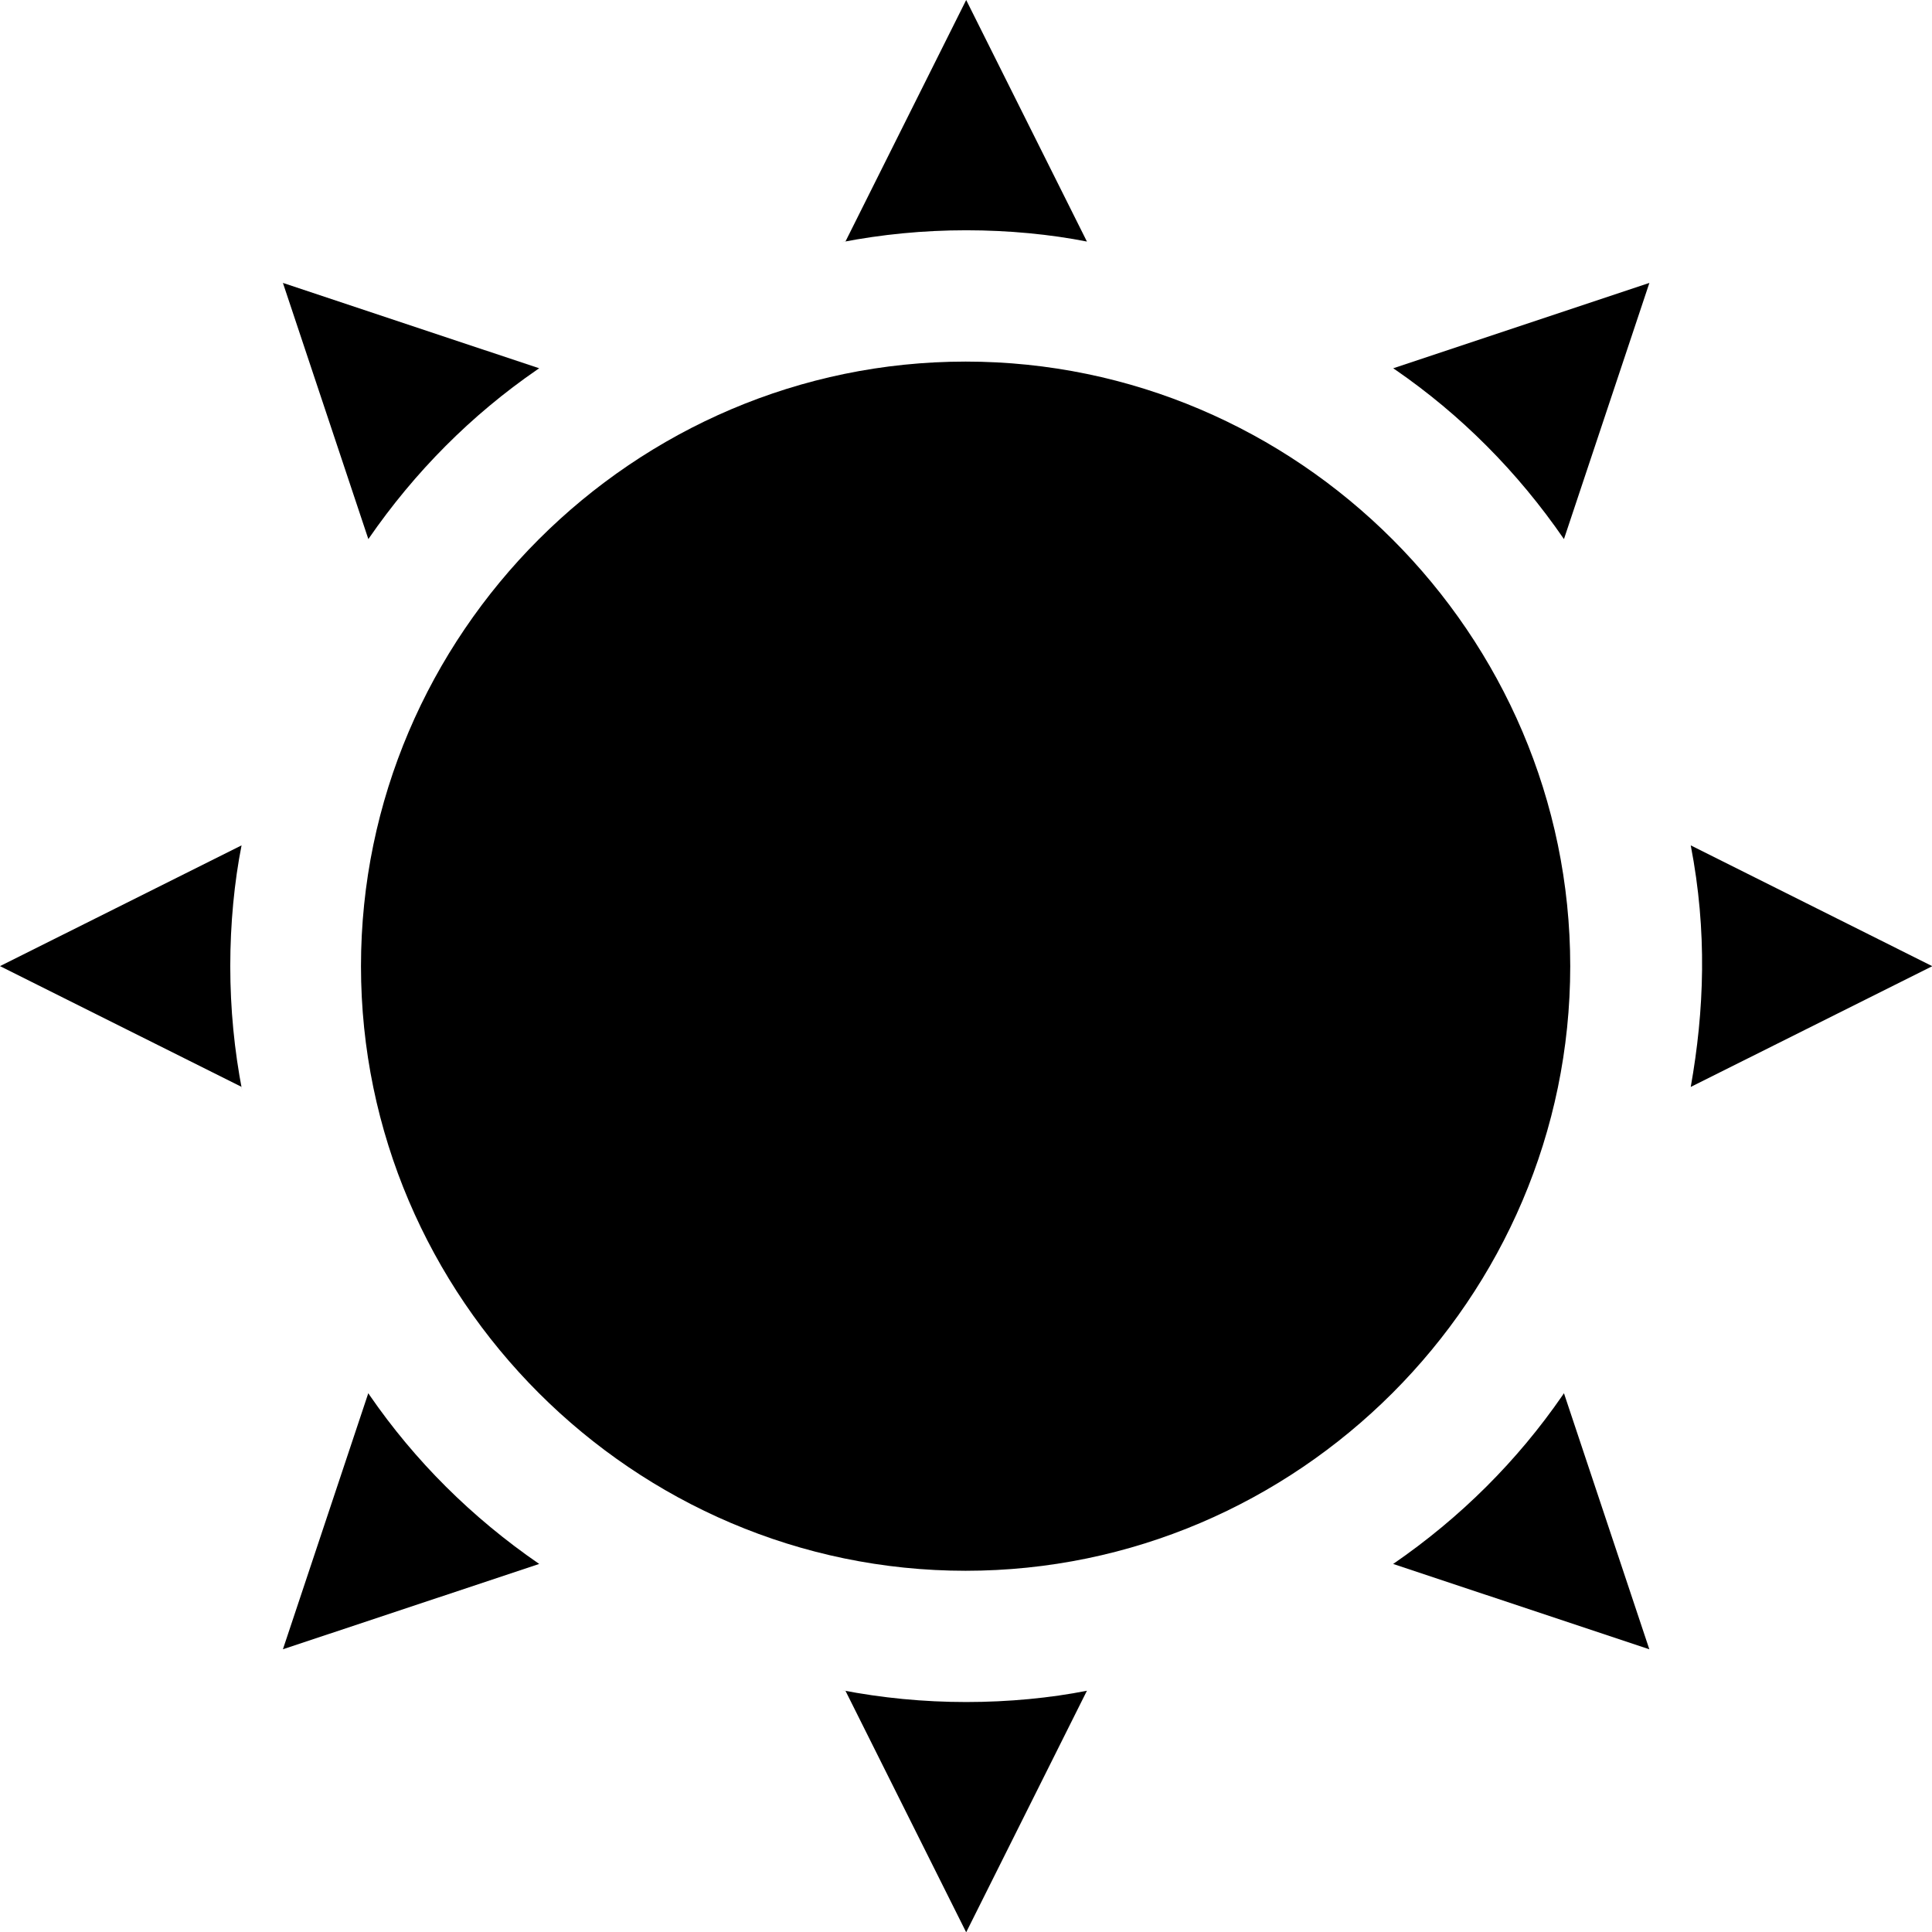 <!-- Generated by IcoMoon.io -->
<svg version="1.1" xmlns="http://www.w3.org/2000/svg" width="32" height="32" viewBox="0 0 32 32">
<title>weather-clear</title>
<path d="M15.994 5.989c-5.501 0-10.015 4.513-10.015 10.014s4.515 10.014 10.015 10.014c5.501 0 10.014-4.513 10.014-10.014s-4.515-10.014-10.014-10.014z"></path>
<path d="M28.004 14.002c0.276 1.426 0.224 2.74 0 4.001l4.001-2zM4.001 14.002c-0.119 0.601-0.187 1.293-0.187 2s0.068 1.399 0.198 2.068l-0.011-0.068-4.001-2zM18.003 28.004c-0.601 0.119-1.293 0.187-2 0.187s-1.399-0.068-2.068-0.198l0.068 0.011 2 4.001zM18.003 4.001c-0.601-0.119-1.293-0.187-2-0.187s-1.399 0.068-2.068 0.198l0.068-0.011 2-4.001zM8.931 25.904c-1.12-0.77-2.060-1.709-2.807-2.792l-0.024-0.036-1.414 4.241zM25.904 8.929c-0.77-1.119-1.709-2.058-2.792-2.805l-0.036-0.024 4.243-1.414zM6.101 8.929c0.771-1.119 1.711-2.059 2.794-2.805l0.036-0.024-4.245-1.414zM23.075 25.904c1.119-0.77 2.058-1.709 2.805-2.792l0.024-0.036 1.414 4.241z"></path>
</svg>
